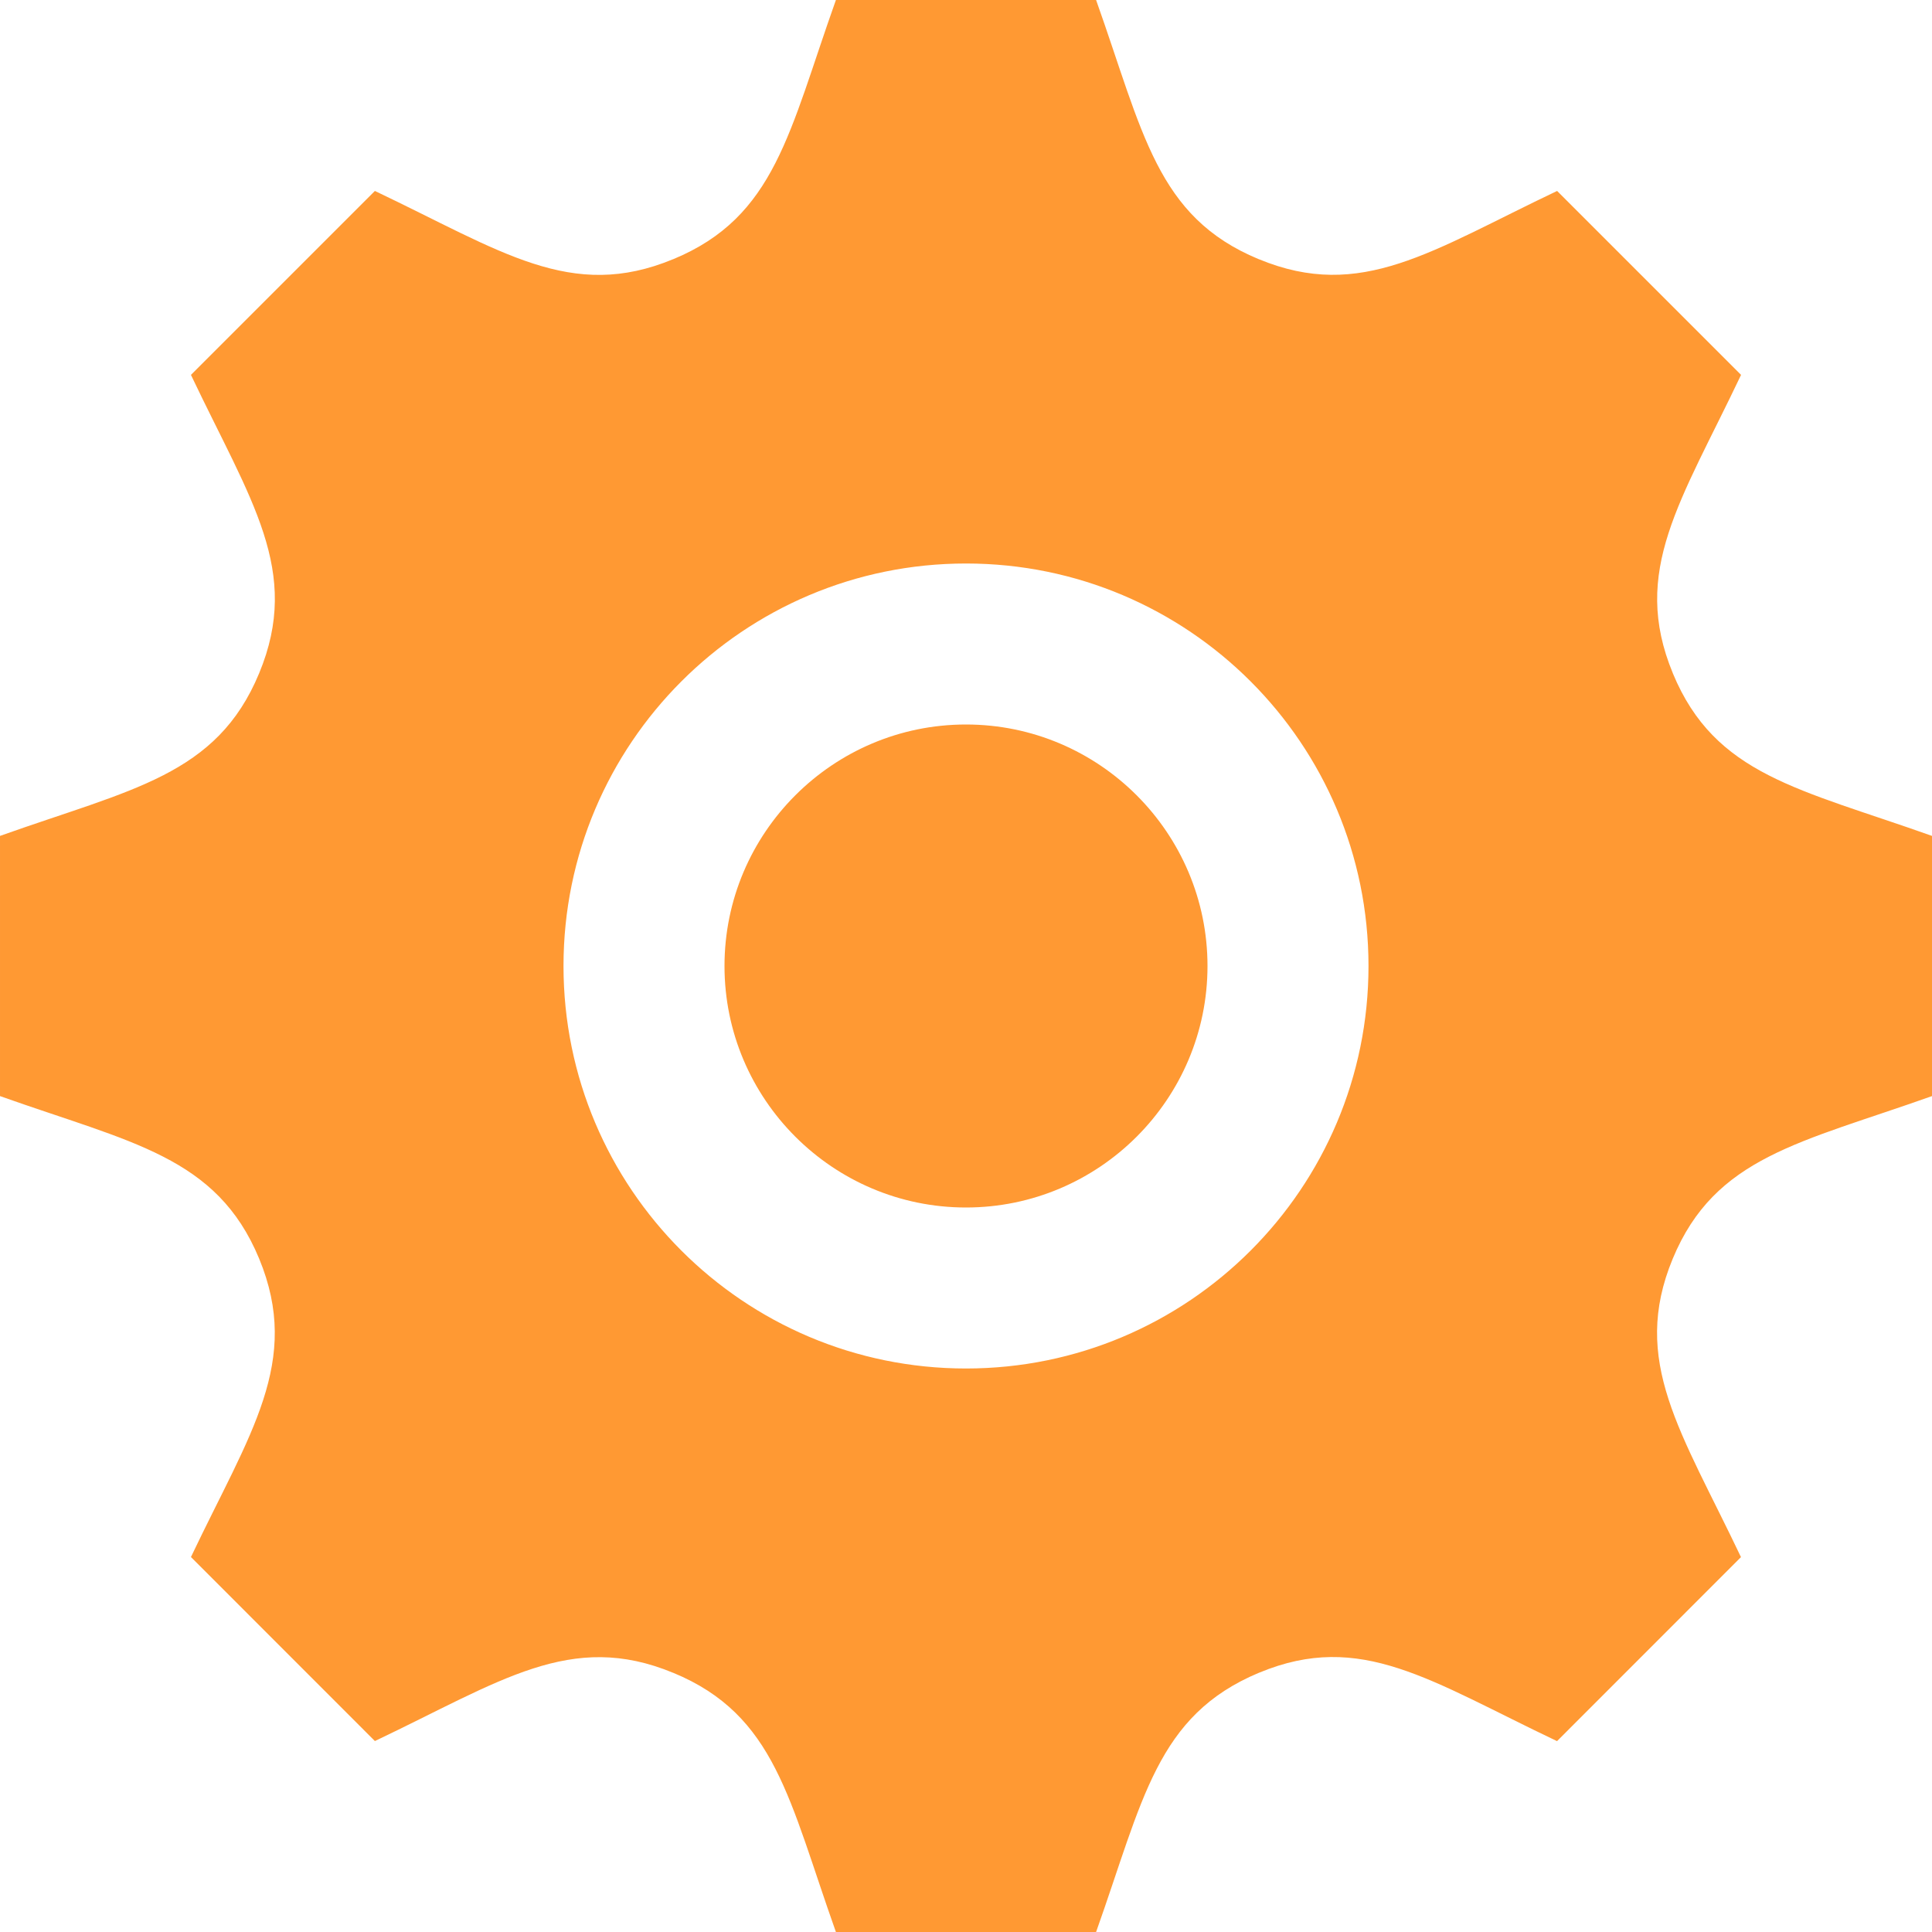 <svg xmlns="http://www.w3.org/2000/svg" width="24" height="24" viewBox="0 0 24 24" fill="#ff9933">
    <path d="M24 13.616v-3.232c-1.651-.587-2.693-.752-3.219-2.019v-.001c-.527-1.271.1-2.134.847-3.707l-2.285-2.285c-1.561.742-2.433 1.375-3.707.847h-.001c-1.269-.526-1.435-1.576-2.019-3.219h-3.232c-.582 1.635-.749 2.692-2.019 3.219h-.001c-1.271.528-2.132-.098-3.707-.847l-2.285 2.285c.745 1.568 1.375 2.434.847 3.707-.527 1.271-1.584 1.438-3.219 2.02v3.232c1.632.58 2.692.749 3.219 2.019.53 1.282-.114 2.166-.847 3.707l2.285 2.286c1.562-.743 2.434-1.375 3.707-.847h.001c1.27.526 1.436 1.579 2.019 3.219h3.232c.582-1.636.749-2.69 2.027-3.222h.001c1.262-.524 2.12.101 3.698.851l2.285-2.286c-.743-1.563-1.375-2.433-.848-3.706.527-1.271 1.588-1.44 3.221-2.021zm-12 3.384c-2.762 0-5-2.239-5-5s2.238-5 5-5 5 2.239 5 5-2.238 5-5 5zm3-5c0 1.654-1.346 3-3 3s-3-1.346-3-3 1.346-3 3-3 3 1.346 3 3z" />
</svg>